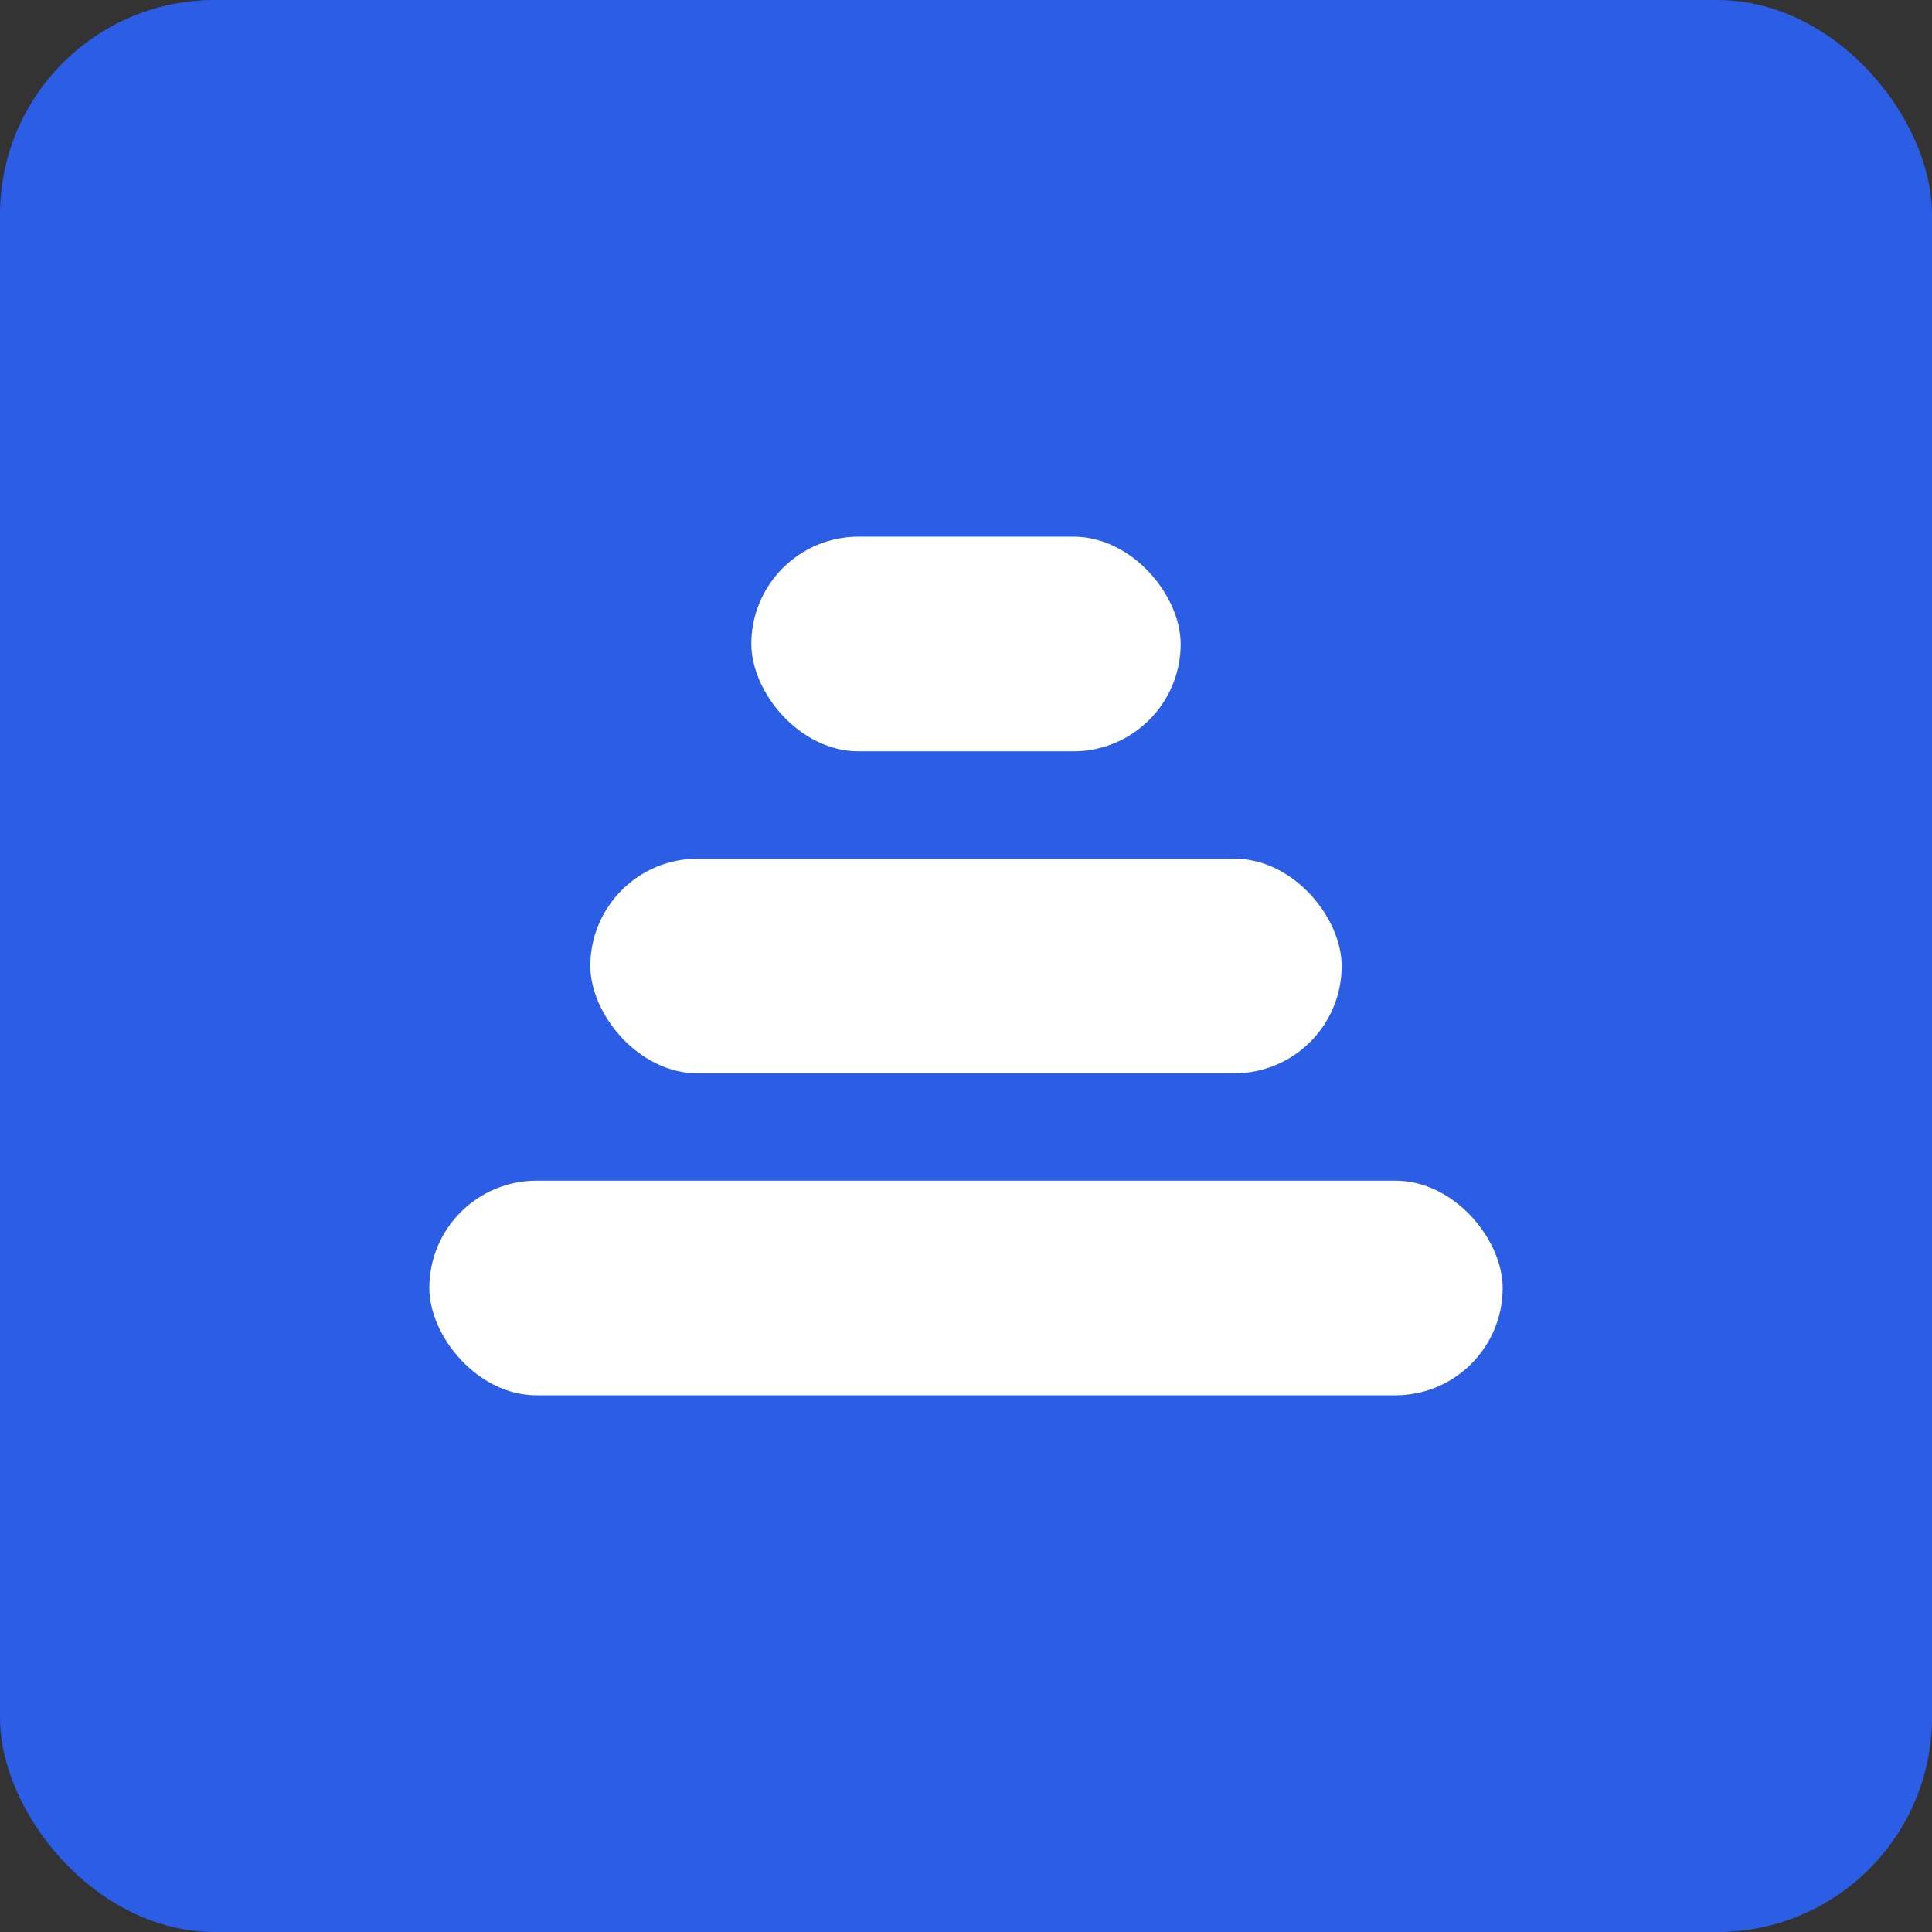 <svg width="36" height="36" viewBox="0 0 36 36" fill="none" xmlns="http://www.w3.org/2000/svg">
  <rect x="0" y="0" width="36" height="36" fill="#333333" stroke="none"/>
  <rect width="36" height="36" rx="4" fill="#2C5DE5" />
  <rect x="28" y="26" width="20" height="4" rx="2" transform="rotate(-180 28 26)" fill="white" />
  <rect x="25" y="20" width="14" height="4" rx="2" transform="rotate(-180 25 20)" fill="white" />
  <rect x="22" y="14" width="8" height="4" rx="2" transform="rotate(-180 22 14)" fill="white" />
</svg>
